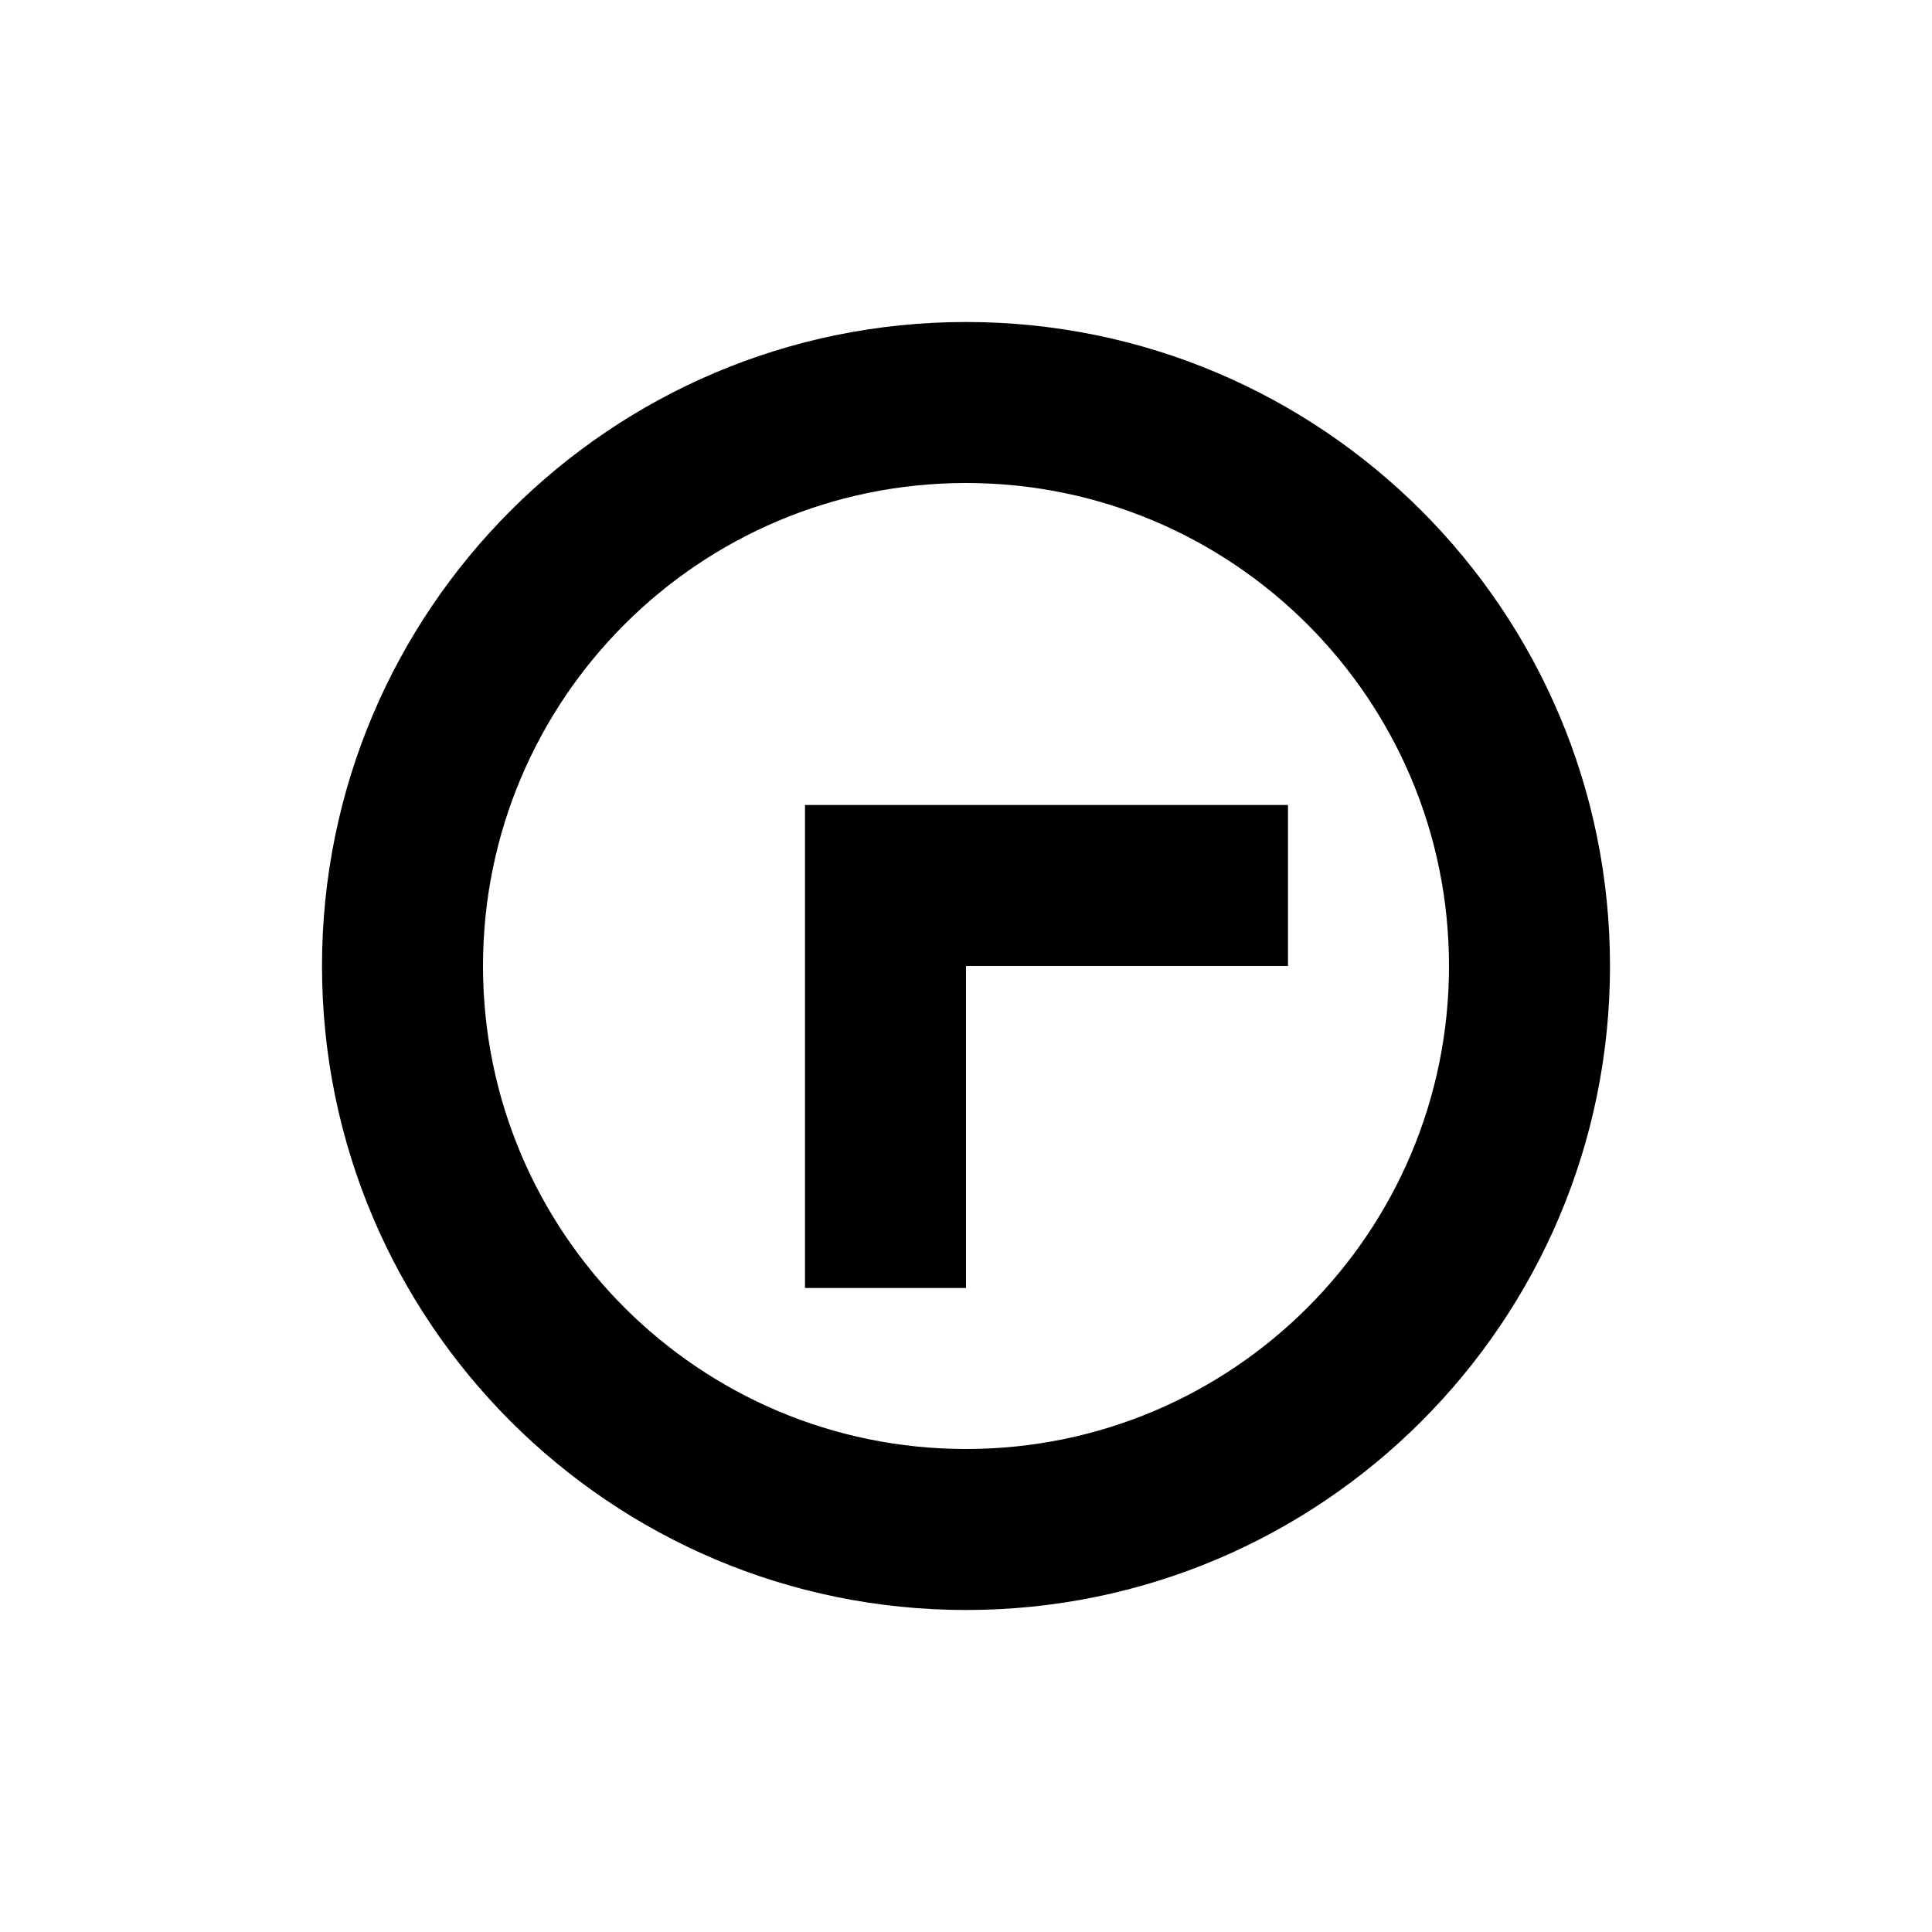 <svg width="240" height="240" viewBox="0 0 240 240" fill="none" xmlns="http://www.w3.org/2000/svg">
<path d="M160 100V120H120V160H100V100H160Z" fill="black"/>
<path fill-rule="evenodd" clip-rule="evenodd" d="M120 40C164.18 40 200 75.82 200 120C200 164.18 164.18 200 120 200C75.82 200 40 164.18 40 120C40 75.82 75.82 40 120 40ZM120 60C86.86 60 60 86.86 60 120C60 153.14 86.86 180 120 180C153.14 180 180 153.14 180 120C180 86.86 153.14 60 120 60Z" fill="black"/>
</svg>
